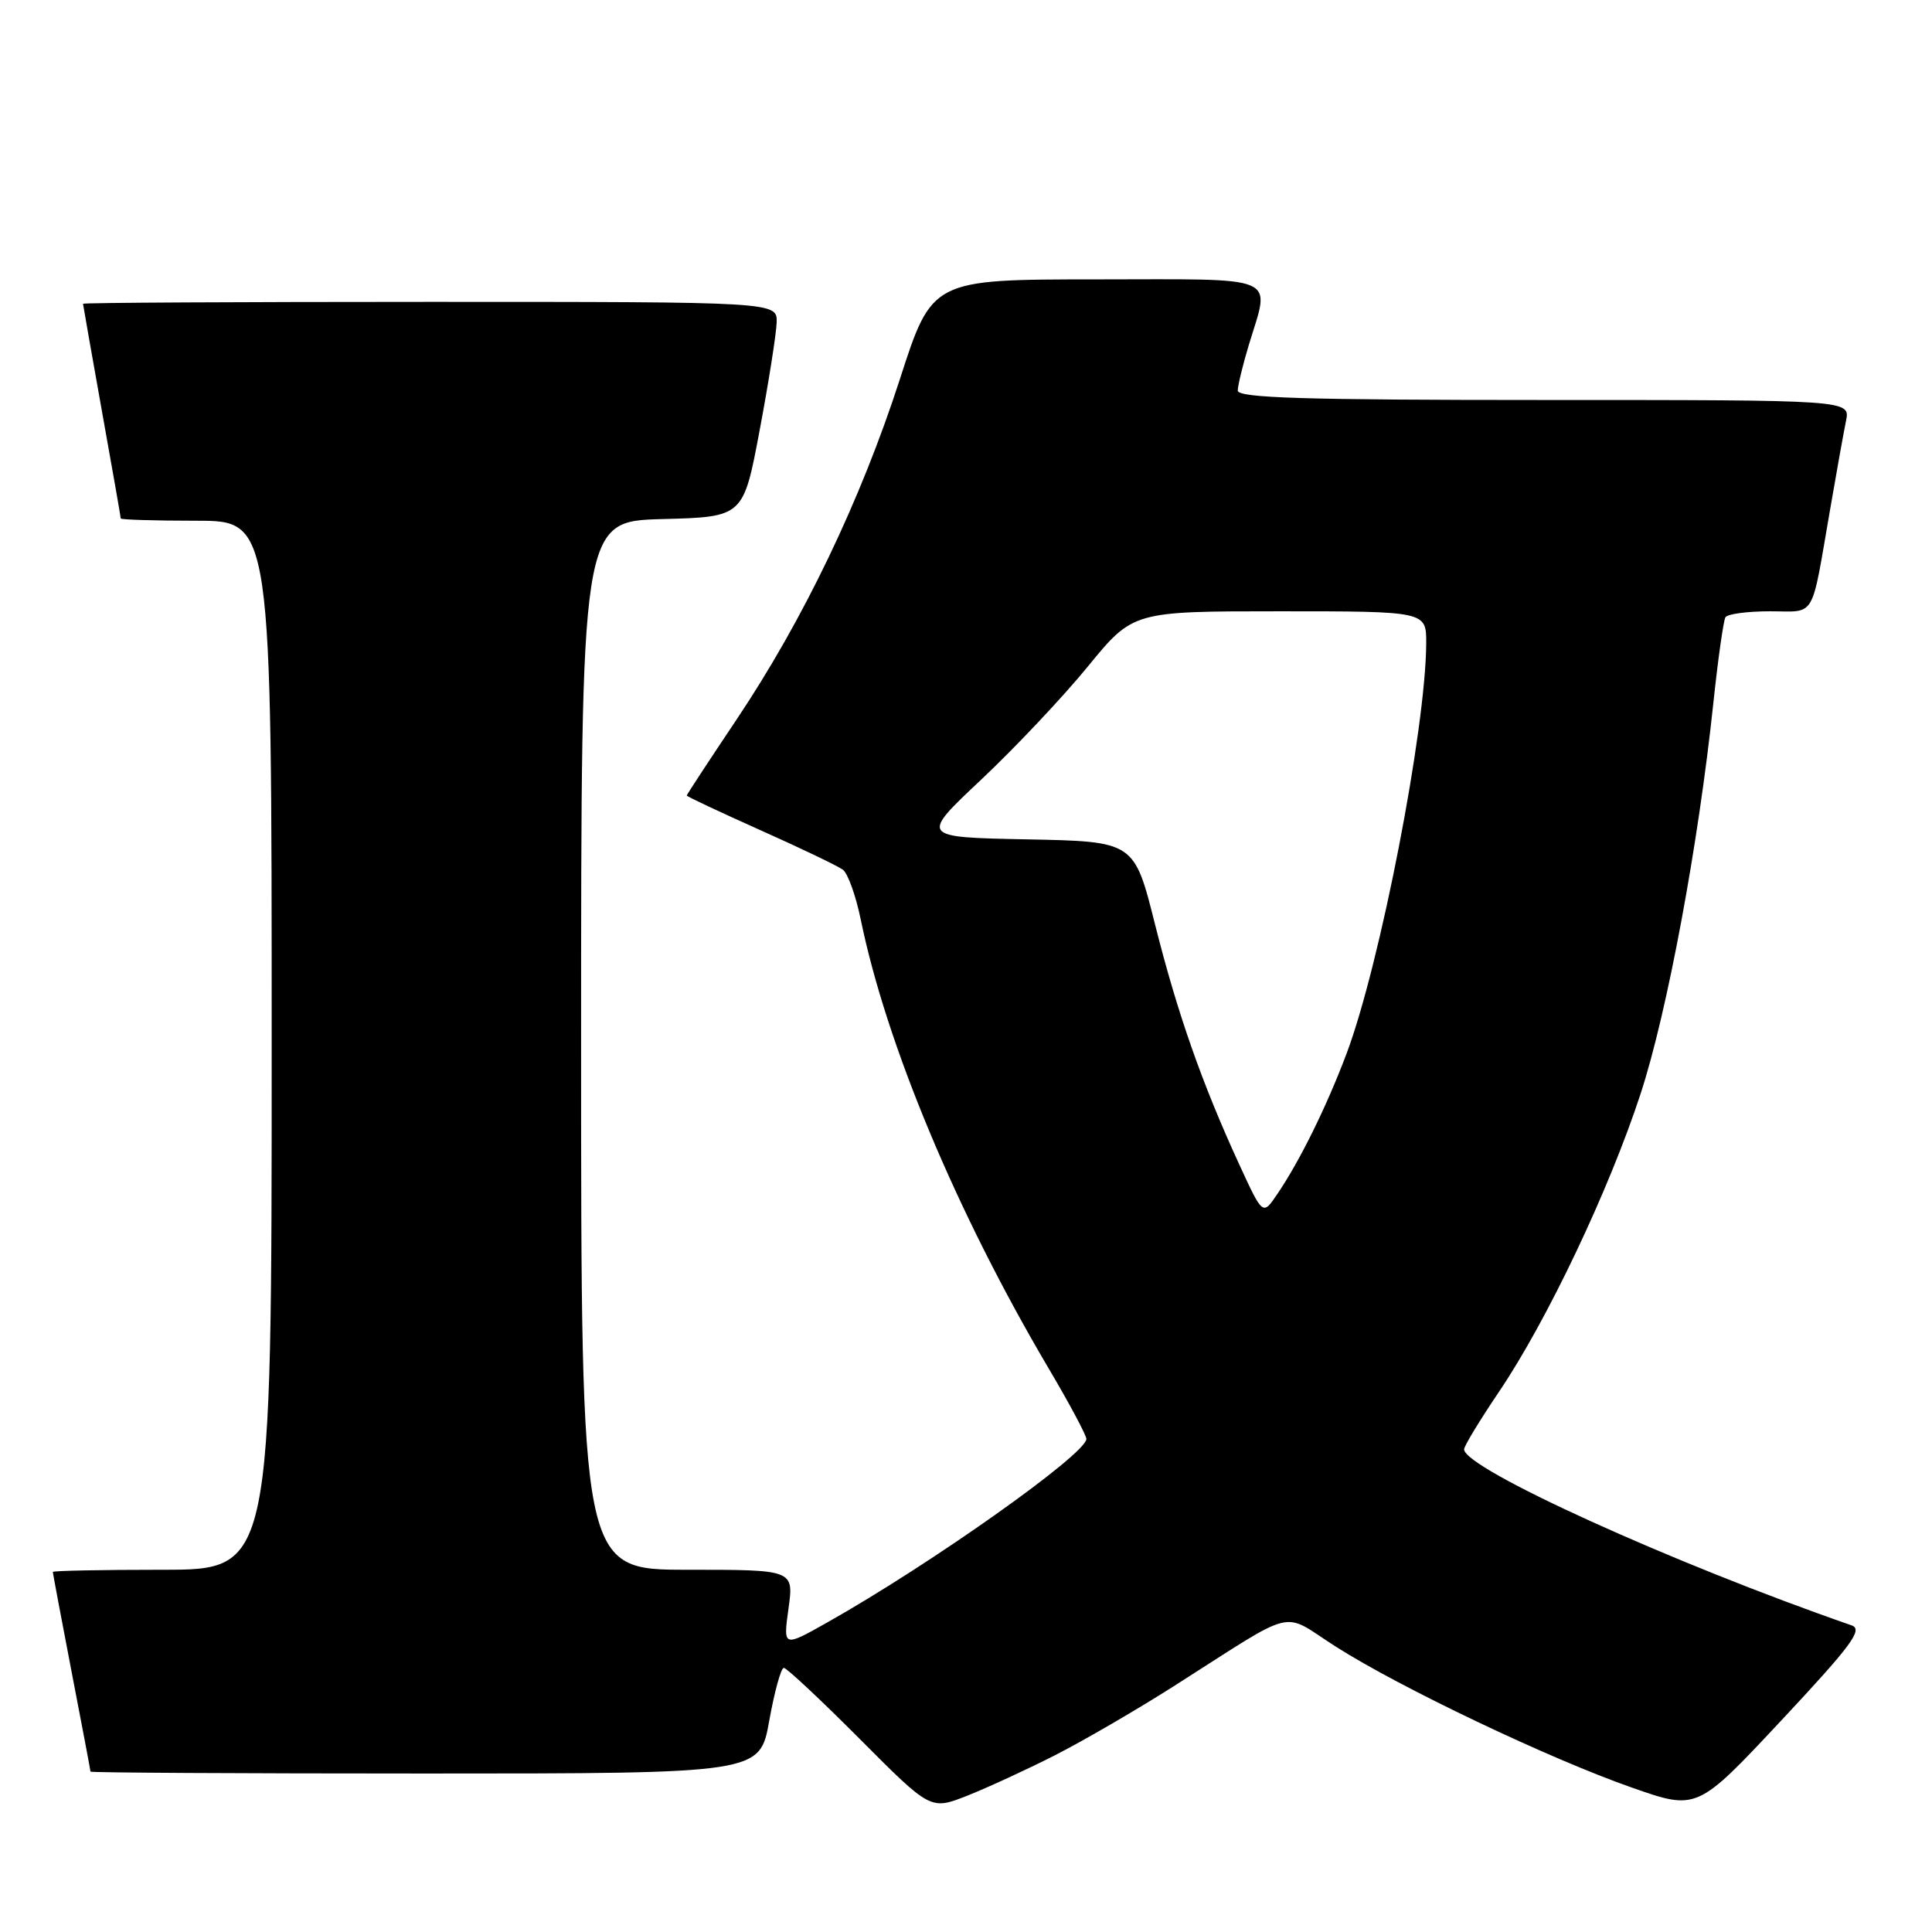<?xml version="1.0" encoding="UTF-8" standalone="no"?>
<!DOCTYPE svg PUBLIC "-//W3C//DTD SVG 1.1//EN" "http://www.w3.org/Graphics/SVG/1.1/DTD/svg11.dtd" >
<svg xmlns="http://www.w3.org/2000/svg" xmlns:xlink="http://www.w3.org/1999/xlink" version="1.1" viewBox="0 0 256 256">
 <g >
 <path fill="currentColor"
d=" M 139.73 232.61 C 143.45 230.72 150.55 226.60 155.50 223.45 C 172.22 212.82 169.58 213.46 177.02 218.20 C 185.55 223.63 205.31 233.04 216.19 236.85 C 224.87 239.90 224.87 239.90 236.04 227.96 C 245.37 217.98 246.90 215.91 245.35 215.37 C 221.58 207.12 194.00 194.58 194.00 192.04 C 194.00 191.61 196.09 188.17 198.65 184.38 C 204.99 174.99 213.22 157.68 217.39 144.92 C 220.92 134.14 225.05 111.90 227.04 93.04 C 227.65 87.28 228.37 82.22 228.63 81.79 C 228.90 81.35 231.56 81.00 234.54 81.00 C 240.71 81.00 239.93 82.32 242.50 67.50 C 243.35 62.55 244.30 57.26 244.61 55.75 C 245.16 53.00 245.16 53.00 204.58 53.00 C 172.78 53.00 164.00 52.73 164.01 51.75 C 164.02 51.06 164.69 48.29 165.51 45.59 C 168.32 36.33 169.91 37.00 145.25 37.02 C 123.50 37.03 123.50 37.03 119.23 50.27 C 114.04 66.31 106.44 82.15 97.60 95.34 C 93.97 100.76 91.00 105.29 91.00 105.41 C 91.00 105.54 95.39 107.60 100.75 110.00 C 106.11 112.39 111.04 114.76 111.70 115.25 C 112.35 115.75 113.41 118.71 114.05 121.83 C 117.46 138.43 126.78 160.72 138.95 181.32 C 141.73 186.02 143.98 190.24 143.95 190.68 C 143.84 192.74 123.34 207.25 109.64 214.97 C 103.77 218.28 103.77 218.28 104.48 213.14 C 105.19 208.00 105.19 208.00 91.09 208.00 C 77.00 208.00 77.00 208.00 77.00 138.53 C 77.00 69.07 77.00 69.07 87.75 68.78 C 98.50 68.50 98.50 68.50 100.66 57.00 C 101.85 50.67 102.86 44.26 102.91 42.75 C 103.00 40.00 103.00 40.00 57.00 40.00 C 31.70 40.00 11.00 40.11 11.00 40.25 C 11.01 40.39 12.13 46.78 13.50 54.45 C 14.88 62.12 16.00 68.53 16.00 68.70 C 16.00 68.86 20.50 69.00 26.00 69.00 C 36.00 69.00 36.00 69.00 36.00 138.50 C 36.00 208.00 36.00 208.00 21.50 208.00 C 13.52 208.00 7.00 208.13 7.00 208.29 C 7.00 208.45 8.12 214.42 9.49 221.54 C 10.87 228.67 11.99 234.61 11.99 234.75 C 12.00 234.89 31.95 235.00 56.34 235.00 C 100.68 235.00 100.68 235.00 101.93 228.00 C 102.62 224.15 103.49 221.00 103.86 221.00 C 104.23 221.00 108.76 225.24 113.92 230.42 C 123.31 239.85 123.31 239.85 128.14 237.95 C 130.79 236.90 136.01 234.50 139.73 232.61 Z  M 164.20 154.28 C 159.25 143.51 156.03 134.32 153.05 122.50 C 150.29 111.50 150.29 111.50 136.09 111.22 C 121.89 110.94 121.89 110.94 130.04 103.28 C 134.51 99.07 140.87 92.33 144.15 88.31 C 150.13 81.00 150.13 81.00 169.56 81.00 C 189.00 81.00 189.00 81.00 188.98 85.25 C 188.93 96.58 182.87 127.79 178.43 139.60 C 175.77 146.66 172.22 153.86 169.21 158.28 C 167.32 161.06 167.32 161.06 164.20 154.28 Z "/>
</g>
</svg>